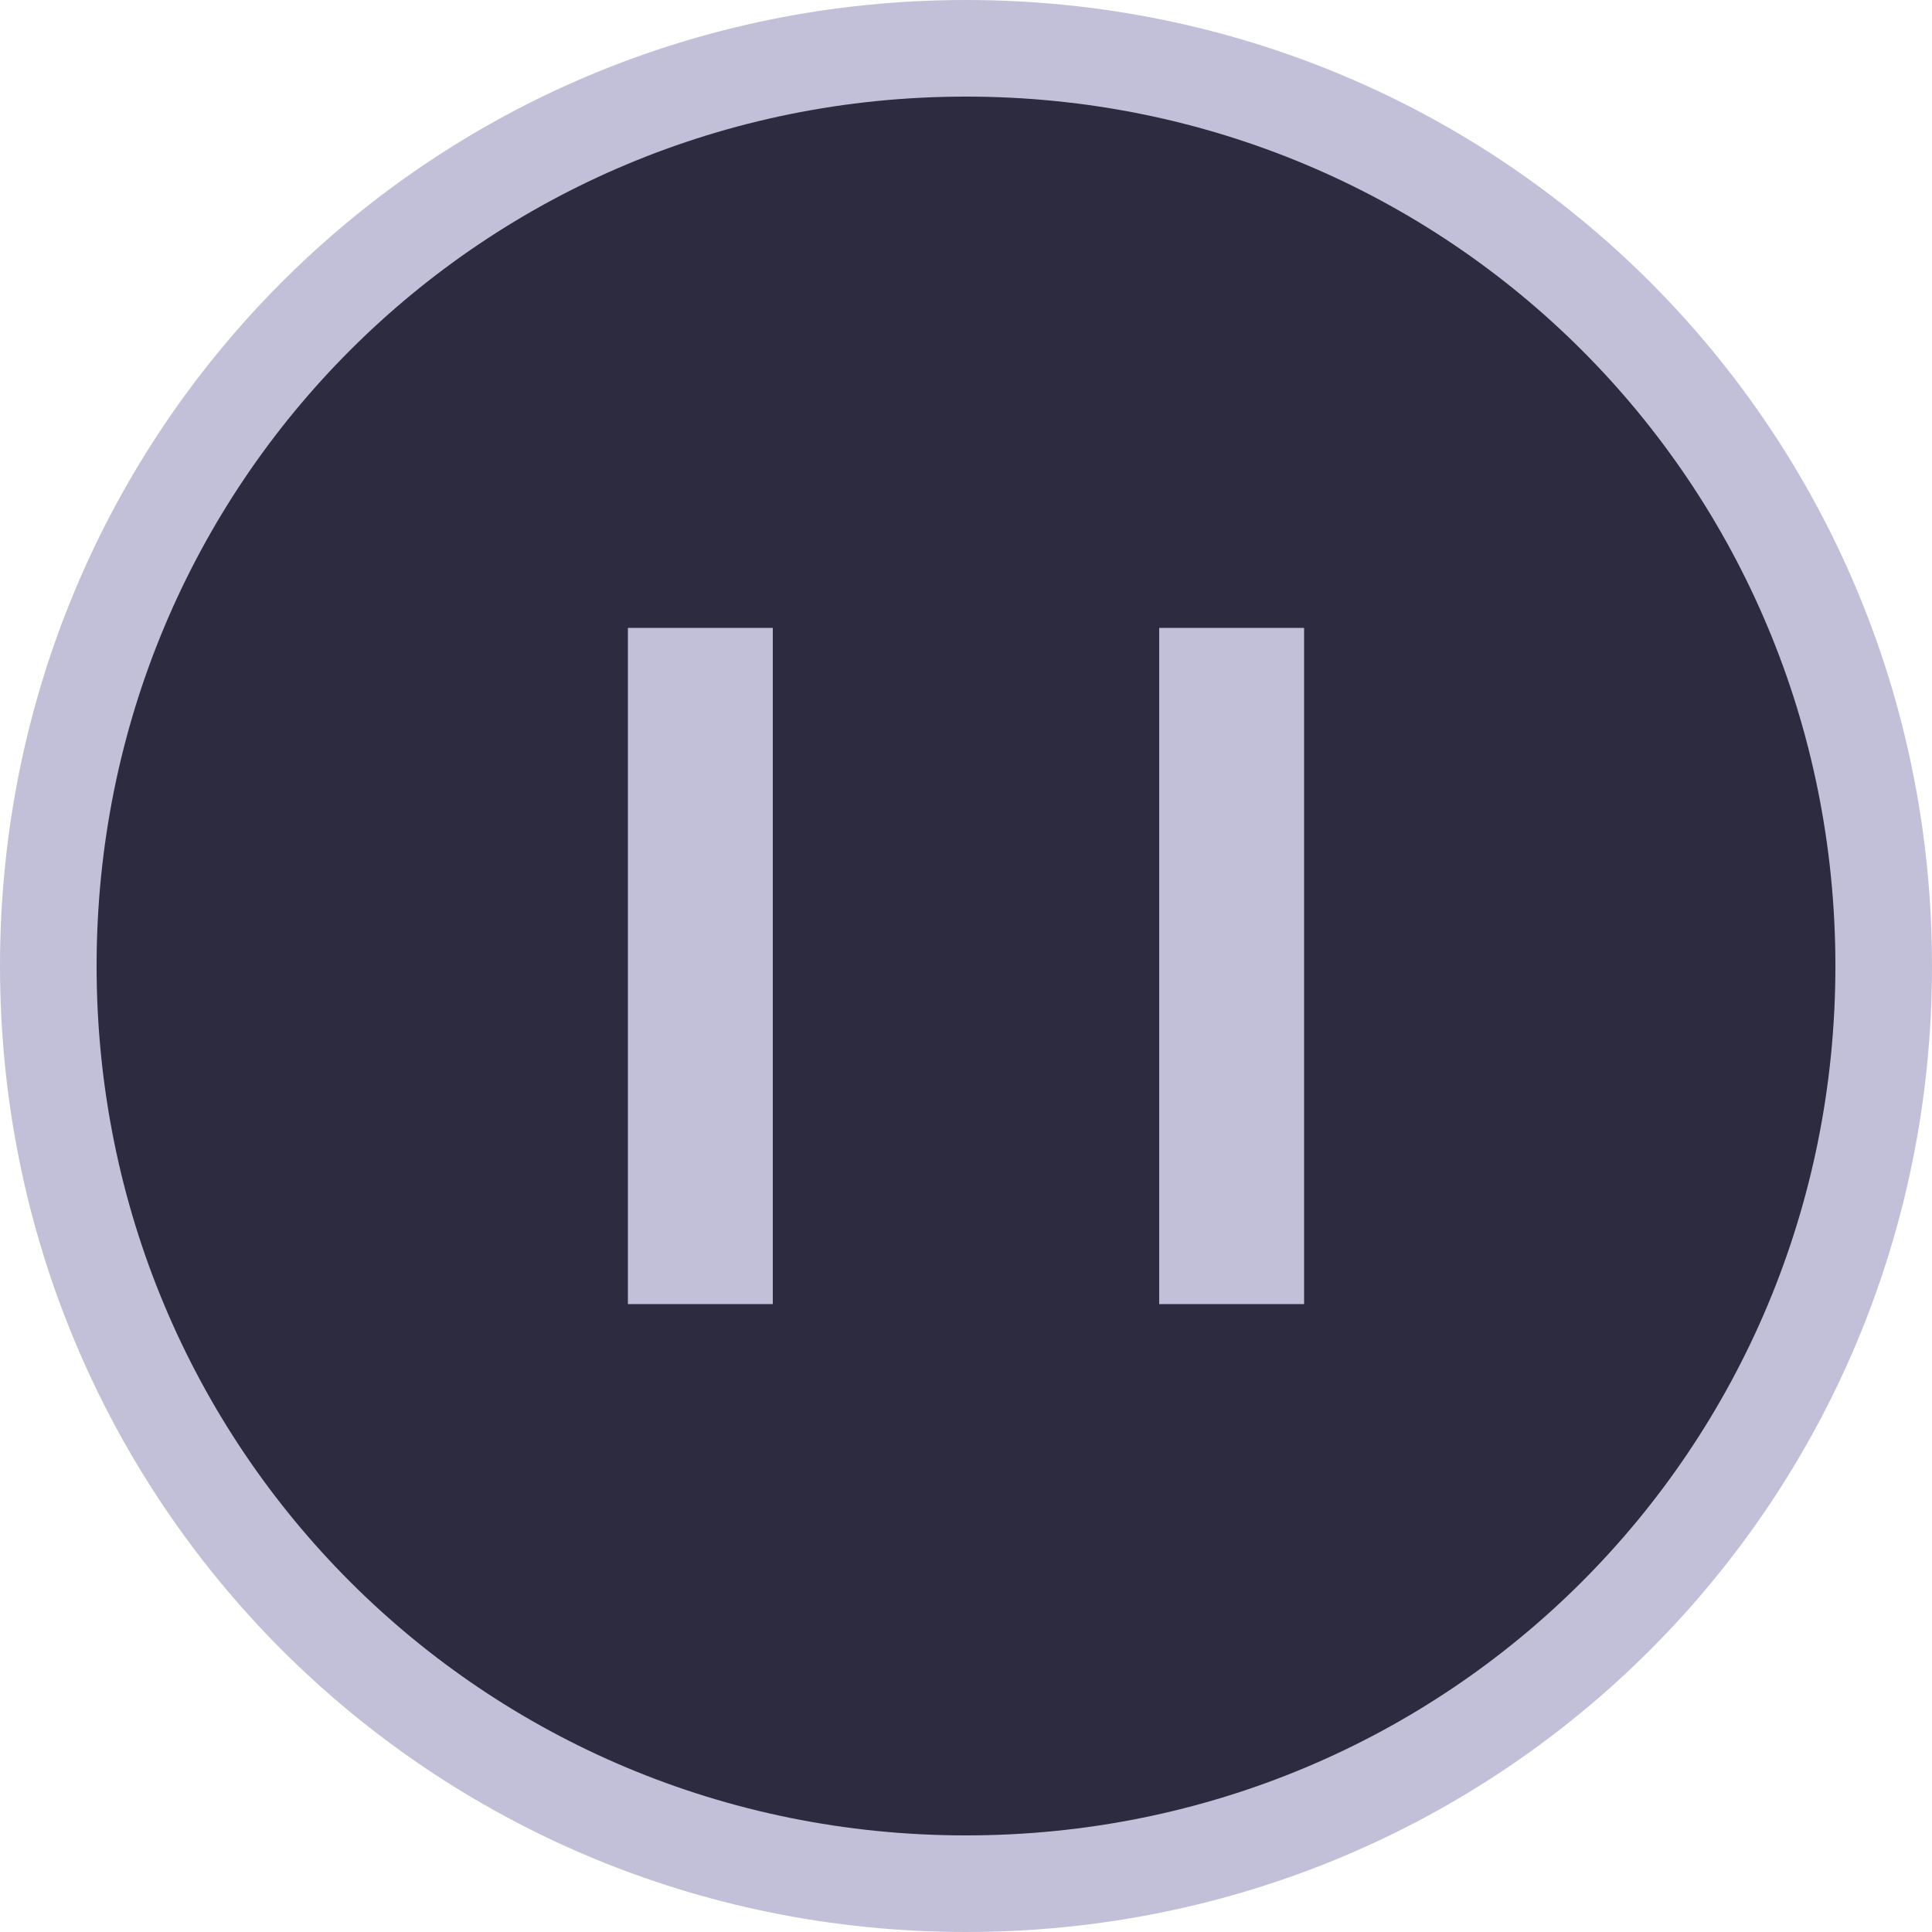 <?xml version="1.0" encoding="utf-8"?>
<!-- Generator: Adobe Illustrator 19.0.0, SVG Export Plug-In . SVG Version: 6.00 Build 0)  -->
<svg version="1.1" id="Layer_1" xmlns="http://www.w3.org/2000/svg" xmlns:xlink="http://www.w3.org/1999/xlink" x="0px" y="0px"
	 viewBox="-591 377 40 40" style="enable-background:new -591 377 40 40;" xml:space="preserve">
<style type="text/css">
	.st0{fill:#C2BFD9;}
	.st1{fill:#2D2B3F;}
</style>
<path class="st0" d="M-571,377c-11.1,0-20,8.9-20,20s8.9,20,20,20s20-8.9,20-20S-559.9,377-571,377z"/>
<path class="st1" d="M-571,415c-10,0-18-8-18-18s8-18,18-18s18,8,18,18S-561,415-571,415z"/>
<rect x="-578" y="390" class="st0" width="3" height="14"/>
<rect x="-567" y="390" class="st0" width="3" height="14"/>
</svg>
